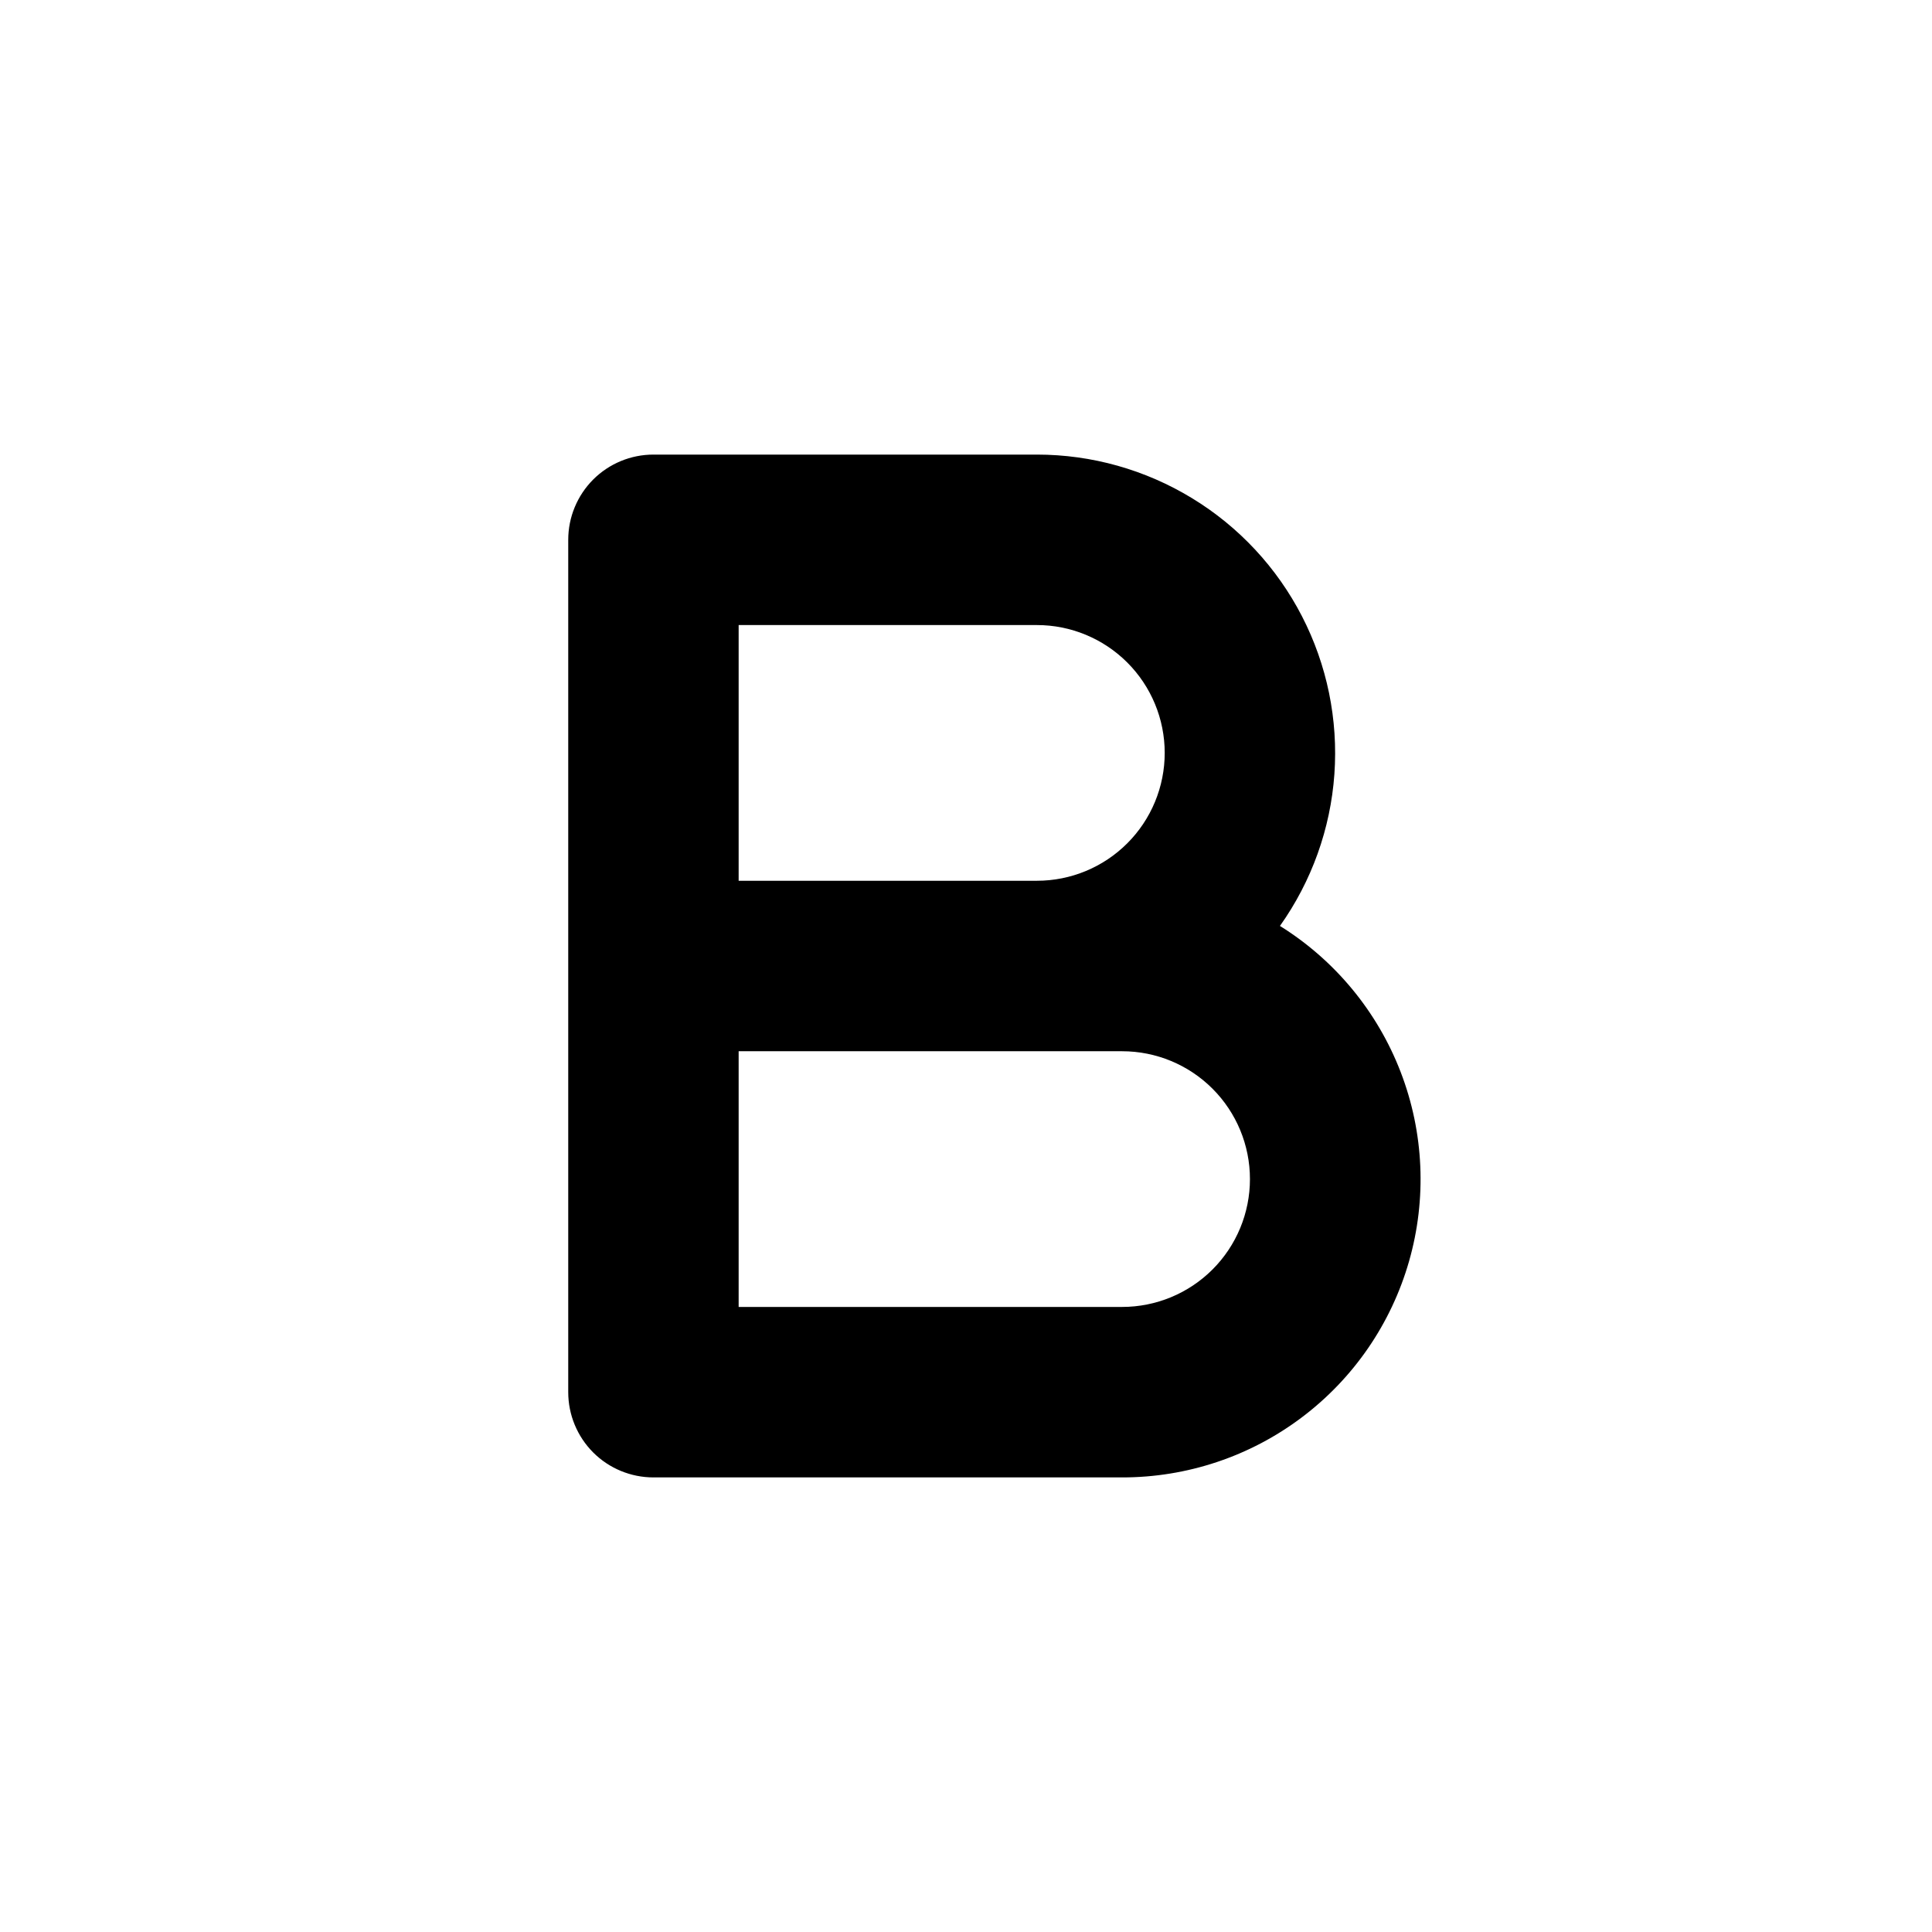 <svg width="34" height="34" viewBox="0 0 34 34" fill="none" xmlns="http://www.w3.org/2000/svg">
<path d="M11.5 8H18.248C19.211 8 20.156 8.266 20.979 8.768C21.802 9.269 22.471 9.988 22.912 10.844C23.354 11.701 23.551 12.663 23.483 13.624C23.415 14.585 23.083 15.509 22.525 16.295C23.493 16.898 24.239 17.8 24.649 18.865C25.059 19.929 25.111 21.099 24.797 22.196C24.483 23.293 23.821 24.258 22.909 24.944C21.998 25.631 20.888 26.001 19.747 26H11.5C11.102 26 10.72 25.842 10.439 25.561C10.158 25.279 10 24.898 10 24.5V9.5C10 9.102 10.158 8.721 10.439 8.439C10.72 8.158 11.102 8 11.5 8ZM12.999 18.5V23H19.747C20.344 23 20.916 22.763 21.338 22.341C21.76 21.919 21.997 21.347 21.997 20.75C21.997 20.153 21.76 19.581 21.338 19.159C20.916 18.737 20.344 18.5 19.747 18.5H12.999ZM18.248 15.5C18.844 15.5 19.416 15.263 19.838 14.841C20.26 14.419 20.497 13.847 20.497 13.25C20.497 12.653 20.26 12.081 19.838 11.659C19.416 11.237 18.844 11 18.248 11H12.999V15.5H18.248Z" fill="currentColor"/>
</svg>
